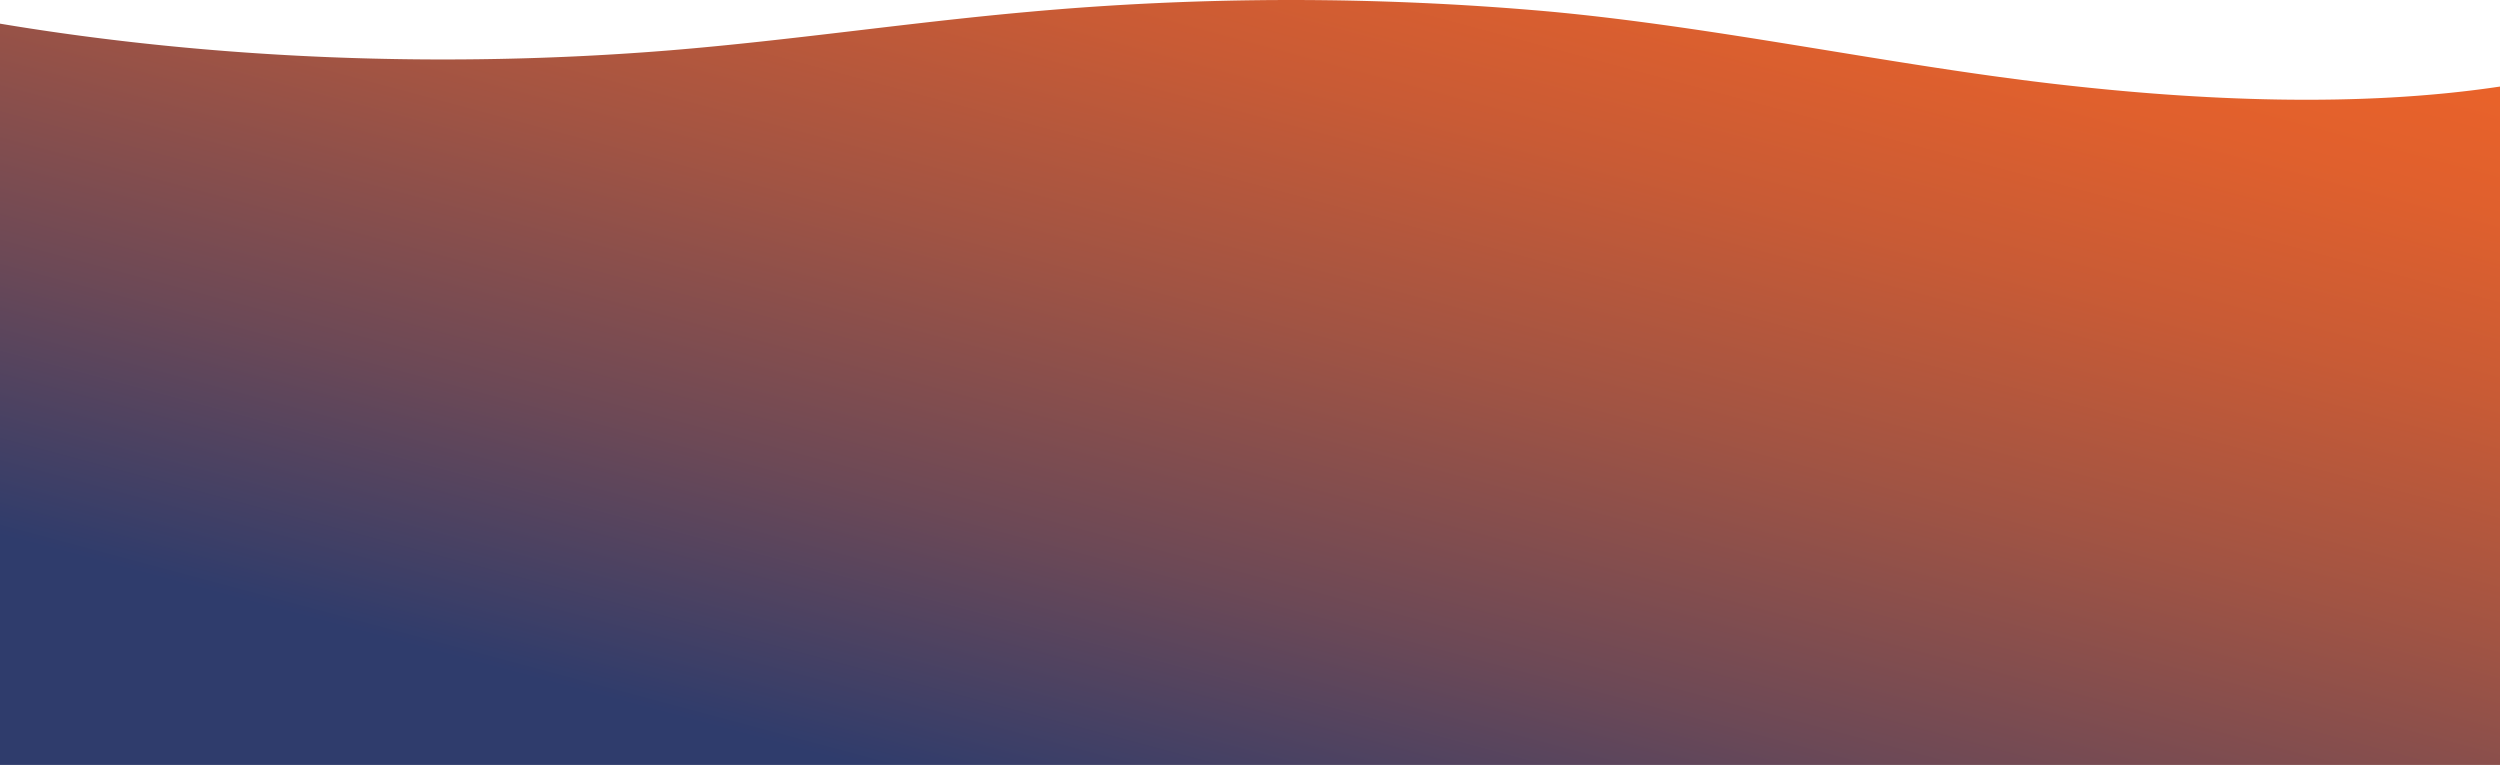 <svg id="Layer_1" data-name="Layer 1" xmlns="http://www.w3.org/2000/svg" xmlns:xlink="http://www.w3.org/1999/xlink" viewBox="0 0 612 187.25"><defs><style>.cls-1{fill:url(#linear-gradient);}</style><linearGradient id="linear-gradient" x1="262.82" y1="257.67" x2="345.33" y2="-50.27" gradientUnits="userSpaceOnUse"><stop offset="0.17" stop-color="#2f3c6c"/><stop offset="0.38" stop-color="#6d4956"/><stop offset="0.59" stop-color="#a25443"/><stop offset="0.77" stop-color="#c95b35"/><stop offset="0.91" stop-color="#e0602d"/><stop offset="1" stop-color="#e9622a"/></linearGradient></defs><path class="cls-1" d="M612,21.19V187.25H0V5.79c52.26,8.74,108.94,11,163.91,6.54,29.58-2.42,58.22-6.77,87.72-9.41a711.4,711.4,0,0,1,127.73-.09c40.77,3.78,83,13,123.33,17.69C538.41,24.68,577.42,26.39,612,21.19Z"/></svg>
